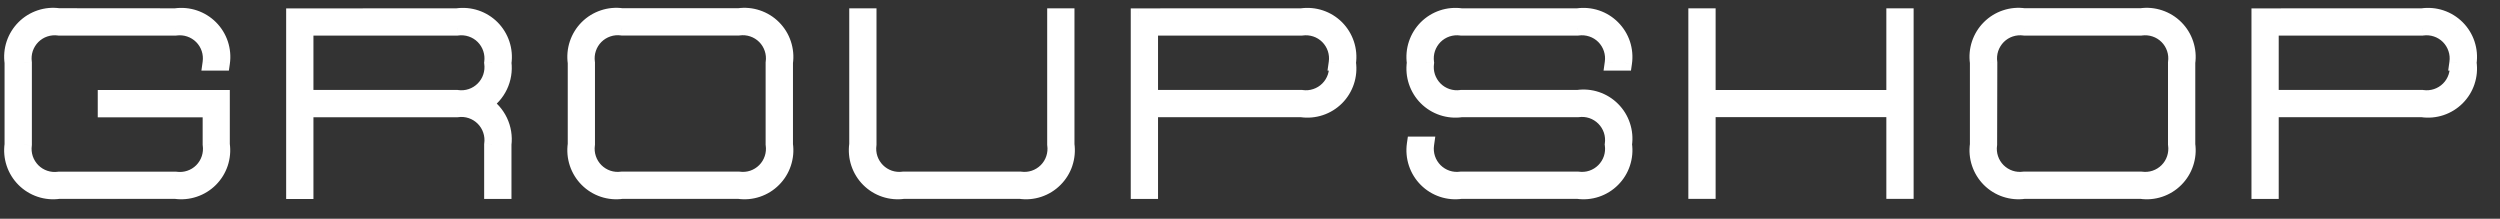 <svg width="80" height="7" viewBox="0 0 80 7" fill="none" xmlns="http://www.w3.org/2000/svg">
<rect x="0" y="0" width="80" height="7" fill="#333333" stroke="none"/>
<path fill-rule="evenodd" clip-rule="evenodd" d="M19.305 6.06C19.499 6.124 19.706 6.143 19.908 6.114H23.634C23.837 6.143 24.043 6.124 24.237 6.06C24.431 5.995 24.607 5.886 24.752 5.741C24.897 5.596 25.006 5.419 25.07 5.225C25.135 5.031 25.154 4.824 25.125 4.621V2.006C25.154 1.803 25.135 1.597 25.07 1.402C25.006 1.208 24.897 1.031 24.752 0.886C24.607 0.742 24.431 0.632 24.237 0.568C24.043 0.503 23.837 0.484 23.634 0.513H19.908C19.706 0.484 19.499 0.503 19.305 0.568C19.111 0.632 18.935 0.742 18.79 0.886C18.646 1.031 18.537 1.208 18.472 1.402C18.407 1.597 18.389 1.803 18.418 2.006V4.621C18.389 4.824 18.407 5.031 18.472 5.225C18.537 5.419 18.646 5.596 18.79 5.741C18.935 5.886 19.111 5.995 19.305 6.06ZM6.22 0.57C6.026 0.505 5.82 0.487 5.617 0.516L1.887 0.513C1.684 0.484 1.478 0.503 1.284 0.568C1.09 0.632 0.913 0.742 0.769 0.886C0.624 1.031 0.515 1.208 0.45 1.402C0.386 1.597 0.367 1.803 0.396 2.006V4.621C0.367 4.824 0.386 5.031 0.45 5.225C0.515 5.42 0.624 5.597 0.769 5.742C0.914 5.886 1.09 5.996 1.285 6.06C1.479 6.125 1.686 6.143 1.888 6.114H5.617C5.819 6.142 6.025 6.123 6.218 6.058C6.412 5.994 6.588 5.885 6.732 5.74C6.876 5.596 6.985 5.419 7.049 5.226C7.114 5.032 7.133 4.826 7.104 4.623V3.131H3.378V3.504H6.735V4.623C6.757 4.776 6.743 4.931 6.694 5.076C6.646 5.222 6.564 5.355 6.456 5.463C6.347 5.572 6.215 5.654 6.069 5.702C5.924 5.751 5.769 5.765 5.617 5.743H1.888C1.736 5.765 1.581 5.751 1.436 5.702C1.29 5.654 1.158 5.572 1.05 5.463C0.941 5.355 0.86 5.222 0.811 5.076C0.763 4.931 0.749 4.776 0.77 4.623V2.009C0.749 1.856 0.763 1.701 0.811 1.556C0.86 1.41 0.941 1.277 1.05 1.169C1.158 1.06 1.29 0.978 1.436 0.93C1.581 0.881 1.736 0.867 1.888 0.889H5.617C5.769 0.868 5.923 0.882 6.069 0.931C6.214 0.979 6.346 1.061 6.454 1.17C6.562 1.278 6.644 1.411 6.692 1.556C6.74 1.702 6.754 1.857 6.733 2.009H7.108C7.137 1.806 7.118 1.599 7.053 1.405C6.989 1.21 6.88 1.034 6.735 0.889C6.591 0.744 6.414 0.635 6.22 0.57ZM15.23 0.57C15.036 0.505 14.829 0.487 14.627 0.516L9.407 0.519V6.117H9.78V3.502H14.625C14.777 3.48 14.932 3.494 15.077 3.543C15.223 3.592 15.355 3.674 15.464 3.782C15.572 3.891 15.654 4.023 15.702 4.169C15.751 4.315 15.765 4.47 15.743 4.622V6.115H16.117V4.622C16.148 4.367 16.106 4.109 15.996 3.878C15.886 3.646 15.712 3.451 15.495 3.315C15.712 3.179 15.886 2.984 15.996 2.753C16.106 2.521 16.148 2.263 16.117 2.009C16.146 1.806 16.128 1.599 16.063 1.405C15.998 1.21 15.889 1.034 15.745 0.889C15.6 0.744 15.424 0.635 15.23 0.57ZM15.743 2.009C15.765 1.856 15.751 1.701 15.702 1.556C15.654 1.41 15.572 1.277 15.464 1.169C15.355 1.06 15.223 0.978 15.077 0.93C14.932 0.881 14.777 0.867 14.625 0.889H9.78V3.128H14.624C14.776 3.15 14.931 3.136 15.076 3.088C15.222 3.039 15.354 2.958 15.463 2.849C15.572 2.74 15.654 2.608 15.702 2.462C15.751 2.316 15.765 2.161 15.743 2.009ZM18.789 4.621C18.767 4.773 18.781 4.928 18.829 5.074C18.878 5.22 18.96 5.352 19.068 5.461C19.177 5.569 19.309 5.651 19.454 5.7C19.6 5.748 19.755 5.762 19.907 5.741H23.633C23.784 5.762 23.939 5.748 24.085 5.7C24.23 5.651 24.362 5.569 24.471 5.461C24.579 5.352 24.661 5.22 24.709 5.074C24.758 4.928 24.772 4.773 24.75 4.621V2.006C24.772 1.854 24.758 1.699 24.709 1.553C24.661 1.408 24.579 1.275 24.471 1.166C24.362 1.058 24.23 0.976 24.085 0.927C23.939 0.879 23.784 0.865 23.633 0.887H19.907C19.755 0.865 19.6 0.879 19.454 0.927C19.309 0.976 19.177 1.058 19.068 1.166C18.96 1.275 18.878 1.408 18.829 1.553C18.781 1.699 18.767 1.854 18.789 2.006V4.621ZM33.76 0.516V4.621C33.782 4.773 33.768 4.928 33.719 5.074C33.671 5.22 33.589 5.352 33.48 5.461C33.372 5.569 33.24 5.651 33.094 5.7C32.949 5.748 32.794 5.762 32.642 5.741H28.916C28.764 5.762 28.61 5.748 28.464 5.7C28.319 5.651 28.186 5.569 28.078 5.461C27.969 5.352 27.888 5.22 27.839 5.074C27.791 4.928 27.777 4.773 27.798 4.621V0.516H27.426V4.621C27.397 4.824 27.415 5.031 27.48 5.225C27.545 5.419 27.654 5.596 27.798 5.741C27.943 5.886 28.119 5.995 28.313 6.06C28.507 6.124 28.714 6.143 28.916 6.114H32.642C32.845 6.143 33.051 6.124 33.245 6.06C33.439 5.995 33.615 5.886 33.76 5.741C33.905 5.596 34.014 5.419 34.078 5.225C34.143 5.031 34.161 4.824 34.133 4.621V0.516H33.76ZM41.651 0.516C41.853 0.487 42.06 0.505 42.254 0.57C42.448 0.635 42.624 0.744 42.769 0.889C42.913 1.034 43.022 1.21 43.087 1.405C43.152 1.599 43.17 1.806 43.141 2.009C43.17 2.211 43.152 2.418 43.087 2.612C43.022 2.807 42.913 2.983 42.769 3.128C42.624 3.273 42.448 3.382 42.254 3.447C42.06 3.512 41.853 3.53 41.651 3.501H36.807V6.116H36.434V0.518L41.651 0.516ZM42.728 1.556C42.776 1.701 42.791 1.856 42.769 2.009H42.77C42.791 2.161 42.777 2.316 42.729 2.462C42.68 2.607 42.598 2.74 42.49 2.849C42.381 2.957 42.249 3.039 42.103 3.088C41.958 3.136 41.803 3.15 41.651 3.128H36.807V0.889H41.651C41.803 0.867 41.958 0.881 42.103 0.93C42.249 0.978 42.381 1.06 42.489 1.169C42.598 1.277 42.679 1.41 42.728 1.556ZM46.759 6.114C46.556 6.143 46.35 6.124 46.156 6.06C45.962 5.995 45.786 5.886 45.641 5.741C45.496 5.596 45.388 5.419 45.323 5.225C45.258 5.031 45.24 4.824 45.269 4.621H45.641C45.62 4.773 45.633 4.928 45.682 5.074C45.73 5.22 45.812 5.352 45.921 5.461C46.029 5.569 46.161 5.651 46.307 5.7C46.452 5.748 46.607 5.762 46.759 5.741H50.485C50.637 5.762 50.792 5.748 50.937 5.7C51.083 5.651 51.215 5.569 51.323 5.461C51.432 5.352 51.514 5.22 51.562 5.074C51.611 4.928 51.624 4.773 51.603 4.621C51.624 4.469 51.611 4.314 51.562 4.168C51.514 4.022 51.432 3.89 51.323 3.781C51.215 3.673 51.083 3.591 50.937 3.542C50.792 3.494 50.637 3.48 50.485 3.501H46.759C46.556 3.53 46.35 3.512 46.156 3.447C45.962 3.382 45.786 3.273 45.641 3.128C45.496 2.983 45.388 2.807 45.323 2.612C45.258 2.418 45.24 2.211 45.269 2.009C45.24 1.806 45.258 1.599 45.323 1.405C45.388 1.21 45.496 1.034 45.641 0.889C45.786 0.744 45.962 0.635 46.156 0.57C46.35 0.505 46.556 0.487 46.759 0.516H50.485C50.687 0.487 50.894 0.506 51.088 0.57C51.282 0.635 51.458 0.744 51.602 0.889C51.747 1.034 51.856 1.211 51.92 1.405C51.985 1.599 52.004 1.806 51.974 2.009H51.602C51.624 1.856 51.61 1.701 51.561 1.556C51.513 1.41 51.431 1.277 51.322 1.169C51.214 1.06 51.082 0.978 50.936 0.93C50.791 0.881 50.636 0.867 50.484 0.889H46.758C46.606 0.867 46.452 0.881 46.306 0.93C46.161 0.978 46.028 1.06 45.92 1.169C45.811 1.277 45.73 1.41 45.681 1.556C45.633 1.701 45.619 1.856 45.64 2.009C45.619 2.161 45.633 2.316 45.681 2.461C45.73 2.607 45.811 2.74 45.92 2.848C46.028 2.957 46.161 3.039 46.306 3.087C46.452 3.136 46.606 3.15 46.758 3.128H50.484C50.687 3.099 50.893 3.118 51.087 3.183C51.281 3.247 51.457 3.356 51.602 3.501C51.747 3.646 51.856 3.823 51.92 4.017C51.985 4.211 52.004 4.418 51.974 4.621C52.004 4.824 51.985 5.031 51.92 5.225C51.856 5.419 51.747 5.596 51.602 5.741C51.457 5.886 51.281 5.995 51.087 6.06C50.893 6.124 50.687 6.143 50.484 6.114H46.759ZM54.65 6.114V3.499H60.613V6.114H60.986V0.516H60.613V3.131H54.65V0.516H54.277V6.114H54.65ZM64.776 6.114C64.573 6.143 64.367 6.124 64.173 6.059C63.98 5.994 63.803 5.885 63.659 5.74C63.515 5.595 63.406 5.419 63.341 5.225C63.277 5.03 63.258 4.824 63.287 4.621V2.006C63.258 1.803 63.277 1.597 63.341 1.402C63.406 1.208 63.515 1.031 63.66 0.886C63.804 0.742 63.98 0.632 64.174 0.568C64.368 0.503 64.575 0.484 64.777 0.513H68.508C68.711 0.484 68.917 0.503 69.111 0.568C69.305 0.632 69.481 0.742 69.626 0.886C69.771 1.031 69.88 1.208 69.944 1.402C70.009 1.597 70.028 1.803 69.999 2.006V4.621C70.028 4.824 70.009 5.031 69.944 5.225C69.88 5.419 69.771 5.596 69.626 5.741C69.481 5.886 69.305 5.995 69.111 6.06C68.917 6.124 68.711 6.143 68.508 6.114H64.776ZM63.699 5.074C63.65 4.928 63.636 4.773 63.658 4.621L63.664 2.009C63.643 1.856 63.657 1.701 63.705 1.556C63.754 1.41 63.835 1.277 63.944 1.169C64.052 1.06 64.184 0.978 64.33 0.93C64.475 0.881 64.63 0.867 64.782 0.889H68.508C68.66 0.867 68.814 0.881 68.96 0.93C69.105 0.978 69.237 1.06 69.345 1.168C69.454 1.276 69.536 1.409 69.584 1.554C69.633 1.699 69.647 1.854 69.626 2.006V4.621C69.648 4.773 69.634 4.928 69.585 5.074C69.537 5.22 69.455 5.352 69.347 5.461C69.238 5.569 69.106 5.651 68.96 5.7C68.815 5.748 68.66 5.762 68.508 5.741H64.776C64.624 5.762 64.469 5.748 64.324 5.7C64.178 5.651 64.046 5.569 63.938 5.461C63.829 5.352 63.747 5.22 63.699 5.074ZM77.511 0.516C77.714 0.487 77.92 0.505 78.114 0.57C78.308 0.635 78.485 0.744 78.629 0.889C78.774 1.034 78.883 1.21 78.947 1.405C79.012 1.599 79.03 1.806 79.002 2.009C79.03 2.211 79.012 2.418 78.947 2.612C78.883 2.807 78.774 2.983 78.629 3.128C78.485 3.273 78.308 3.382 78.114 3.447C77.92 3.512 77.714 3.53 77.511 3.501H72.669V6.116H72.297V0.518L77.511 0.516ZM78.588 1.556C78.637 1.701 78.651 1.856 78.629 2.009H78.634C78.655 2.161 78.642 2.316 78.593 2.462C78.544 2.608 78.462 2.741 78.354 2.85C78.245 2.958 78.112 3.04 77.966 3.089C77.82 3.137 77.665 3.15 77.513 3.128H72.669V0.889H77.511C77.663 0.867 77.818 0.881 77.964 0.93C78.109 0.978 78.241 1.06 78.35 1.169C78.458 1.277 78.54 1.41 78.588 1.556Z" fill="white"/>
<path d="M19.908 6.114V5.864H19.89L19.873 5.866L19.908 6.114ZM19.305 6.06L19.384 5.822L19.384 5.822L19.305 6.06ZM23.634 6.114L23.669 5.866L23.652 5.864H23.634V6.114ZM24.237 6.06L24.158 5.822L24.158 5.822L24.237 6.06ZM24.752 5.741L24.929 5.917L24.929 5.917L24.752 5.741ZM25.07 5.225L24.833 5.146L24.833 5.146L25.07 5.225ZM25.125 4.621H24.875V4.639L24.877 4.656L25.125 4.621ZM25.125 2.006L24.877 1.971L24.875 1.988V2.006H25.125ZM25.07 1.402L24.833 1.481L24.833 1.481L25.07 1.402ZM24.752 0.886L24.929 0.71L24.929 0.71L24.752 0.886ZM24.237 0.568L24.158 0.805L24.158 0.805L24.237 0.568ZM23.634 0.513V0.763H23.652L23.669 0.761L23.634 0.513ZM19.908 0.513L19.873 0.761L19.89 0.763H19.908V0.513ZM19.305 0.568L19.226 0.331L19.226 0.331L19.305 0.568ZM18.79 0.886L18.613 0.71L18.613 0.71L18.79 0.886ZM18.472 1.402L18.709 1.481L18.709 1.481L18.472 1.402ZM18.418 2.006H18.668V1.988L18.665 1.971L18.418 2.006ZM18.418 4.621L18.665 4.656L18.668 4.639V4.621H18.418ZM18.472 5.225L18.709 5.146L18.709 5.146L18.472 5.225ZM18.79 5.741L18.613 5.917L18.613 5.917L18.79 5.741ZM5.617 0.516L5.617 0.766L5.635 0.766L5.653 0.763L5.617 0.516ZM6.22 0.57L6.299 0.333L6.299 0.333L6.22 0.57ZM1.887 0.513L1.851 0.761L1.869 0.763L1.886 0.763L1.887 0.513ZM1.284 0.568L1.363 0.805L1.284 0.568ZM0.769 0.886L0.946 1.063L0.946 1.063L0.769 0.886ZM0.45 1.402L0.213 1.323L0.213 1.323L0.45 1.402ZM0.396 2.006H0.646V1.988L0.644 1.971L0.396 2.006ZM0.396 4.621L0.644 4.656L0.646 4.639V4.621H0.396ZM0.45 5.225L0.688 5.146L0.45 5.225ZM0.769 5.742L0.592 5.918L0.592 5.918L0.769 5.742ZM1.285 6.06L1.364 5.823L1.364 5.823L1.285 6.06ZM1.888 6.114V5.864H1.87L1.852 5.867L1.888 6.114ZM5.617 6.114L5.652 5.866L5.635 5.864H5.617V6.114ZM6.218 6.058L6.139 5.821L6.139 5.821L6.218 6.058ZM6.732 5.74L6.909 5.917L6.909 5.917L6.732 5.74ZM7.049 5.226L7.287 5.305L7.287 5.305L7.049 5.226ZM7.104 4.623H6.854V4.641L6.857 4.658L7.104 4.623ZM7.104 3.131H7.354V2.881H7.104V3.131ZM3.378 3.131V2.881H3.128V3.131H3.378ZM3.378 3.504H3.128V3.754H3.378V3.504ZM6.735 3.504H6.985V3.254H6.735V3.504ZM6.735 4.623H6.485V4.641L6.488 4.659L6.735 4.623ZM6.456 5.463L6.279 5.287L6.279 5.287L6.456 5.463ZM6.069 5.702L6.149 5.939L6.149 5.939L6.069 5.702ZM5.617 5.743L5.653 5.496L5.635 5.493H5.617V5.743ZM1.888 5.743V5.493H1.87L1.853 5.496L1.888 5.743ZM1.436 5.702L1.357 5.939L1.357 5.939L1.436 5.702ZM1.05 5.463L1.227 5.287L1.227 5.287L1.05 5.463ZM0.77 4.623L1.018 4.659L1.02 4.641V4.623H0.77ZM0.77 2.009H1.02V1.991L1.018 1.973L0.77 2.009ZM0.811 1.556L0.574 1.477L0.574 1.477L0.811 1.556ZM1.05 1.169L0.873 0.992L0.873 0.992L1.05 1.169ZM1.436 0.93L1.357 0.693L1.357 0.693L1.436 0.93ZM1.888 0.889L1.853 1.136L1.87 1.139H1.888V0.889ZM5.617 0.889V1.139H5.635L5.652 1.136L5.617 0.889ZM6.069 0.931L6.148 0.694L6.148 0.694L6.069 0.931ZM6.454 1.17L6.277 1.346L6.454 1.17ZM6.692 1.556L6.455 1.635V1.635L6.692 1.556ZM6.733 2.009L6.485 1.973L6.445 2.259H6.733V2.009ZM7.108 2.009V2.259H7.324L7.355 2.044L7.108 2.009ZM7.053 1.405L6.816 1.484L6.816 1.484L7.053 1.405ZM6.735 0.889L6.558 1.065L6.558 1.065L6.735 0.889ZM14.627 0.516L14.627 0.766L14.645 0.766L14.662 0.763L14.627 0.516ZM15.23 0.57L15.309 0.333L15.309 0.333L15.23 0.57ZM9.407 0.519L9.407 0.269L9.157 0.269V0.519H9.407ZM9.407 6.117H9.157V6.367H9.407V6.117ZM9.78 6.117V6.367H10.03V6.117H9.78ZM9.78 3.502V3.252H9.53V3.502H9.78ZM14.625 3.502V3.752H14.643L14.661 3.75L14.625 3.502ZM15.077 3.543L14.998 3.78L15.077 3.543ZM15.464 3.782L15.641 3.606L15.641 3.606L15.464 3.782ZM15.702 4.169L15.94 4.09L15.94 4.09L15.702 4.169ZM15.743 4.622L15.496 4.586L15.493 4.604V4.622H15.743ZM15.743 6.115H15.493V6.365H15.743V6.115ZM16.117 6.115V6.365H16.367V6.115H16.117ZM16.117 4.622L15.869 4.591L15.867 4.607V4.622H16.117ZM15.996 3.878L15.77 3.985L15.77 3.985L15.996 3.878ZM15.495 3.315L15.362 3.103L15.023 3.315L15.362 3.527L15.495 3.315ZM15.996 2.753L16.222 2.86L16.222 2.86L15.996 2.753ZM16.117 2.009L15.87 1.973L15.865 2.006L15.869 2.039L16.117 2.009ZM16.063 1.405L15.826 1.484L15.826 1.484L16.063 1.405ZM15.745 0.889L15.922 0.712L15.922 0.712L15.745 0.889ZM15.702 1.556L15.94 1.477L15.94 1.477L15.702 1.556ZM15.743 2.009L15.496 1.973L15.491 2.009L15.496 2.044L15.743 2.009ZM15.464 1.169L15.287 1.345L15.287 1.345L15.464 1.169ZM15.077 0.93L15.157 0.693L15.157 0.693L15.077 0.93ZM14.625 0.889V1.139H14.643L14.661 1.136L14.625 0.889ZM9.78 0.889V0.639H9.53V0.889H9.78ZM9.78 3.128H9.53V3.378H9.78V3.128ZM14.624 3.128L14.659 2.881L14.642 2.878H14.624V3.128ZM15.076 3.088L14.997 2.851L14.997 2.851L15.076 3.088ZM15.463 2.849L15.64 3.026L15.64 3.026L15.463 2.849ZM15.702 2.462L15.465 2.383L15.465 2.383L15.702 2.462ZM18.829 5.074L19.067 4.995V4.995L18.829 5.074ZM18.789 4.621L19.036 4.656L19.039 4.639V4.621H18.789ZM19.068 5.461L19.245 5.284L19.245 5.284L19.068 5.461ZM19.454 5.7L19.375 5.937L19.375 5.937L19.454 5.7ZM19.907 5.741V5.491H19.889L19.871 5.493L19.907 5.741ZM23.633 5.741L23.668 5.493L23.65 5.491H23.633V5.741ZM24.085 5.7L24.006 5.463H24.006L24.085 5.7ZM24.471 5.461L24.294 5.284L24.294 5.284L24.471 5.461ZM24.709 5.074L24.947 5.153L24.947 5.153L24.709 5.074ZM24.75 4.621H24.5V4.639L24.503 4.656L24.75 4.621ZM24.75 2.006L24.503 1.971L24.5 1.988V2.006H24.75ZM24.709 1.553L24.947 1.474L24.947 1.474L24.709 1.553ZM24.471 1.166L24.648 0.99L24.648 0.99L24.471 1.166ZM24.085 0.927L24.006 1.165L24.006 1.165L24.085 0.927ZM23.633 0.887V1.137H23.65L23.668 1.134L23.633 0.887ZM19.907 0.887L19.871 1.134L19.889 1.137H19.907V0.887ZM19.454 0.927L19.375 0.69L19.375 0.69L19.454 0.927ZM19.068 1.166L18.891 0.99L18.891 0.99L19.068 1.166ZM18.829 1.553L18.592 1.474V1.474L18.829 1.553ZM18.789 2.006H19.039V1.988L19.036 1.971L18.789 2.006ZM33.76 4.621H33.51V4.639L33.512 4.656L33.76 4.621ZM33.76 0.516V0.266H33.51V0.516H33.76ZM33.719 5.074L33.956 5.153V5.153L33.719 5.074ZM33.48 5.461L33.304 5.284L33.304 5.284L33.48 5.461ZM33.094 5.7L33.015 5.463L33.015 5.463L33.094 5.7ZM32.642 5.741L32.678 5.493L32.66 5.491H32.642V5.741ZM28.916 5.741V5.491H28.898L28.881 5.493L28.916 5.741ZM28.464 5.7L28.385 5.937L28.385 5.937L28.464 5.7ZM28.078 5.461L28.255 5.284L28.255 5.284L28.078 5.461ZM27.798 4.621L28.046 4.656L28.048 4.639V4.621H27.798ZM27.798 0.516H28.048V0.266H27.798V0.516ZM27.426 0.516V0.266H27.176V0.516H27.426ZM27.426 4.621L27.673 4.656L27.676 4.639V4.621H27.426ZM27.48 5.225L27.717 5.146L27.717 5.146L27.48 5.225ZM27.798 5.741L27.621 5.917L27.621 5.917L27.798 5.741ZM28.313 6.06L28.392 5.822L28.392 5.822L28.313 6.06ZM28.916 6.114V5.864H28.898L28.881 5.866L28.916 6.114ZM32.642 6.114L32.678 5.866L32.66 5.864H32.642V6.114ZM33.245 6.06L33.166 5.822L33.166 5.822L33.245 6.06ZM33.76 5.741L33.937 5.917L33.937 5.917L33.76 5.741ZM34.078 5.225L33.841 5.146L33.841 5.146L34.078 5.225ZM34.133 4.621H33.883V4.639L33.885 4.656L34.133 4.621ZM34.133 0.516H34.383V0.266H34.133V0.516ZM42.254 0.57L42.175 0.807V0.807L42.254 0.57ZM41.651 0.516L41.651 0.766L41.669 0.766L41.687 0.763L41.651 0.516ZM42.769 0.889L42.946 0.712L42.946 0.712L42.769 0.889ZM43.087 1.405L42.85 1.484L42.85 1.484L43.087 1.405ZM43.141 2.009L42.894 1.973L42.889 2.009L42.894 2.044L43.141 2.009ZM43.087 2.612L42.85 2.533L42.85 2.534L43.087 2.612ZM42.769 3.128L42.946 3.305L42.946 3.305L42.769 3.128ZM42.254 3.447L42.175 3.21L42.175 3.21L42.254 3.447ZM41.651 3.501L41.687 3.254L41.669 3.251H41.651V3.501ZM36.807 3.501V3.251H36.557V3.501H36.807ZM36.807 6.116V6.366H37.057V6.116H36.807ZM36.434 6.116H36.184V6.366H36.434V6.116ZM36.434 0.518L36.434 0.268L36.184 0.268V0.518H36.434ZM42.769 2.009L42.521 1.973L42.48 2.259H42.769V2.009ZM42.728 1.556L42.965 1.477L42.965 1.477L42.728 1.556ZM42.77 2.009L43.017 1.973L42.986 1.759H42.77V2.009ZM42.729 2.462L42.966 2.541L42.966 2.541L42.729 2.462ZM42.49 2.849L42.667 3.025L42.667 3.025L42.49 2.849ZM42.103 3.088L42.024 2.85L42.024 2.85L42.103 3.088ZM41.651 3.128L41.687 2.881L41.669 2.878H41.651V3.128ZM36.807 3.128H36.557V3.378H36.807V3.128ZM36.807 0.889V0.639H36.557V0.889H36.807ZM41.651 0.889V1.139H41.669L41.686 1.136L41.651 0.889ZM42.103 0.93L42.024 1.167L42.024 1.167L42.103 0.93ZM42.489 1.169L42.312 1.345L42.312 1.345L42.489 1.169ZM46.156 6.06L46.235 5.822L46.235 5.822L46.156 6.06ZM46.759 6.114V5.864H46.741L46.724 5.866L46.759 6.114ZM45.641 5.741L45.464 5.917L45.464 5.917L45.641 5.741ZM45.323 5.225L45.56 5.146L45.56 5.146L45.323 5.225ZM45.269 4.621V4.371H45.052L45.021 4.586L45.269 4.621ZM45.641 4.621L45.889 4.656L45.929 4.371H45.641V4.621ZM45.682 5.074L45.919 4.995V4.995L45.682 5.074ZM45.921 5.461L46.097 5.284L46.097 5.284L45.921 5.461ZM46.307 5.7L46.386 5.463L46.386 5.463L46.307 5.7ZM46.759 5.741V5.491H46.741L46.724 5.493L46.759 5.741ZM50.485 5.741L50.52 5.493L50.503 5.491H50.485V5.741ZM50.937 5.7L51.016 5.937L51.016 5.937L50.937 5.7ZM51.323 5.461L51.146 5.284L51.146 5.284L51.323 5.461ZM51.603 4.621L51.355 4.586L51.35 4.621L51.355 4.656L51.603 4.621ZM51.562 4.168L51.799 4.089L51.799 4.089L51.562 4.168ZM51.323 3.781L51.5 3.605L51.5 3.605L51.323 3.781ZM50.937 3.542L51.016 3.305L51.016 3.305L50.937 3.542ZM50.485 3.501V3.751H50.503L50.52 3.749L50.485 3.501ZM46.759 3.501V3.251H46.741L46.724 3.254L46.759 3.501ZM46.156 3.447L46.235 3.21L46.235 3.21L46.156 3.447ZM45.641 3.128L45.464 3.305L45.464 3.305L45.641 3.128ZM45.323 2.612L45.56 2.534L45.56 2.533L45.323 2.612ZM45.269 2.009L45.516 2.044L45.521 2.009L45.516 1.973L45.269 2.009ZM45.323 1.405L45.56 1.484L45.56 1.484L45.323 1.405ZM45.641 0.889L45.464 0.712L45.464 0.712L45.641 0.889ZM46.156 0.57L46.235 0.807V0.807L46.156 0.57ZM46.759 0.516L46.724 0.763L46.741 0.766H46.759V0.516ZM50.485 0.516V0.766H50.503L50.52 0.763L50.485 0.516ZM51.088 0.57L51.167 0.333L51.167 0.333L51.088 0.57ZM51.602 0.889L51.779 0.713L51.779 0.713L51.602 0.889ZM51.92 1.405L52.158 1.326L52.158 1.326L51.92 1.405ZM51.974 2.009V2.259H52.191L52.222 2.044L51.974 2.009ZM51.602 2.009L51.354 1.973L51.314 2.259H51.602V2.009ZM51.561 1.556L51.324 1.635V1.635L51.561 1.556ZM51.322 1.169L51.499 0.992L51.499 0.992L51.322 1.169ZM50.936 0.93L50.857 1.167L50.857 1.167L50.936 0.93ZM50.484 0.889V1.139H50.502L50.52 1.136L50.484 0.889ZM46.758 0.889L46.723 1.136L46.74 1.139H46.758V0.889ZM46.306 0.93L46.227 0.693L46.227 0.693L46.306 0.93ZM45.92 1.169L46.097 1.345L46.097 1.345L45.92 1.169ZM45.681 1.556L45.444 1.477L45.444 1.477L45.681 1.556ZM45.64 2.009L45.888 2.044L45.893 2.009L45.888 1.973L45.64 2.009ZM45.681 2.461L45.444 2.54V2.54L45.681 2.461ZM45.92 2.848L46.097 2.672L46.097 2.672L45.92 2.848ZM46.306 3.087L46.227 3.324L46.227 3.324L46.306 3.087ZM46.758 3.128V2.878H46.74L46.723 2.881L46.758 3.128ZM50.484 3.128V3.378H50.502L50.52 3.376L50.484 3.128ZM51.087 3.183L51.166 2.945L51.166 2.945L51.087 3.183ZM51.602 3.501L51.779 3.325L51.779 3.325L51.602 3.501ZM51.92 4.017L51.683 4.096L51.683 4.096L51.92 4.017ZM51.974 4.621L51.727 4.586L51.722 4.621L51.727 4.656L51.974 4.621ZM51.92 5.225L51.683 5.146L51.683 5.146L51.92 5.225ZM51.602 5.741L51.779 5.917L51.779 5.917L51.602 5.741ZM51.087 6.06L51.008 5.822L51.008 5.822L51.087 6.06ZM50.484 6.114L50.52 5.866L50.502 5.864H50.484V6.114ZM54.65 3.499V3.249H54.4V3.499H54.65ZM54.65 6.114V6.364H54.9V6.114H54.65ZM60.613 3.499H60.863V3.249H60.613V3.499ZM60.613 6.114H60.363V6.364H60.613V6.114ZM60.986 6.114V6.364H61.236V6.114H60.986ZM60.986 0.516H61.236V0.266H60.986V0.516ZM60.613 0.516V0.266H60.363V0.516H60.613ZM60.613 3.131V3.381H60.863V3.131H60.613ZM54.65 3.131H54.4V3.381H54.65V3.131ZM54.65 0.516H54.9V0.266H54.65V0.516ZM54.277 0.516V0.266H54.027V0.516H54.277ZM54.277 6.114H54.027V6.364H54.277V6.114ZM64.173 6.059L64.094 6.296L64.094 6.296L64.173 6.059ZM64.776 6.114V5.864H64.758L64.741 5.866L64.776 6.114ZM63.659 5.74L63.836 5.564L63.836 5.564L63.659 5.74ZM63.341 5.225L63.104 5.303V5.303L63.341 5.225ZM63.287 4.621L63.535 4.656L63.537 4.639V4.621H63.287ZM63.287 2.006H63.537V1.988L63.535 1.971L63.287 2.006ZM63.341 1.402L63.578 1.481L63.578 1.481L63.341 1.402ZM63.66 0.886L63.483 0.71L63.483 0.71L63.66 0.886ZM64.174 0.568L64.254 0.805V0.805L64.174 0.568ZM64.777 0.513L64.742 0.761L64.76 0.763H64.777V0.513ZM68.508 0.513V0.763H68.526L68.543 0.761L68.508 0.513ZM69.111 0.568L69.032 0.805L69.111 0.568ZM69.626 0.886L69.803 0.71L69.803 0.71L69.626 0.886ZM69.944 1.402L69.707 1.481L69.707 1.481L69.944 1.402ZM69.999 2.006L69.751 1.971L69.749 1.988V2.006H69.999ZM69.999 4.621H69.749V4.639L69.751 4.656L69.999 4.621ZM69.944 5.225L69.707 5.146L69.707 5.146L69.944 5.225ZM69.626 5.741L69.803 5.917L69.803 5.917L69.626 5.741ZM69.111 6.06L69.032 5.822L69.032 5.822L69.111 6.06ZM68.508 6.114L68.543 5.866L68.526 5.864H68.508V6.114ZM63.658 4.621L63.906 4.656L63.908 4.639L63.908 4.622L63.658 4.621ZM63.699 5.074L63.936 4.995V4.995L63.699 5.074ZM63.664 2.009L63.914 2.009L63.914 1.991L63.912 1.973L63.664 2.009ZM63.705 1.556L63.942 1.635V1.635L63.705 1.556ZM63.944 1.169L63.767 0.992L63.767 0.992L63.944 1.169ZM64.33 0.93L64.409 1.167V1.167L64.33 0.93ZM64.782 0.889L64.747 1.136L64.764 1.139H64.782V0.889ZM68.508 0.889V1.139H68.526L68.543 1.136L68.508 0.889ZM68.96 0.93L69.039 0.693L69.039 0.693L68.96 0.93ZM69.345 1.168L69.522 0.991L69.522 0.991L69.345 1.168ZM69.584 1.554L69.347 1.633L69.347 1.633L69.584 1.554ZM69.626 2.006L69.378 1.972L69.376 1.989V2.006H69.626ZM69.626 4.621H69.376V4.639L69.379 4.656L69.626 4.621ZM69.347 5.461L69.17 5.284V5.284L69.347 5.461ZM68.508 5.741L68.543 5.493L68.526 5.491H68.508V5.741ZM64.776 5.741V5.491H64.758L64.74 5.493L64.776 5.741ZM63.938 5.461L64.114 5.284L64.114 5.284L63.938 5.461ZM78.114 0.57L78.035 0.807L78.035 0.807L78.114 0.57ZM77.511 0.516L77.512 0.766L77.529 0.766L77.547 0.763L77.511 0.516ZM78.629 0.889L78.453 1.065L78.453 1.066L78.629 0.889ZM78.947 1.405L78.71 1.483L78.71 1.484L78.947 1.405ZM79.002 2.009L78.754 1.974L78.749 2.009L78.754 2.043L79.002 2.009ZM78.947 2.612L78.71 2.533L78.71 2.534L78.947 2.612ZM78.629 3.128L78.453 2.952L78.453 2.952L78.629 3.128ZM78.114 3.447L78.035 3.21L78.035 3.21L78.114 3.447ZM77.511 3.501L77.547 3.254L77.529 3.251H77.511V3.501ZM72.669 3.501V3.251H72.419V3.501H72.669ZM72.669 6.116V6.366H72.919V6.116H72.669ZM72.297 6.116H72.047V6.366H72.297V6.116ZM72.297 0.518L72.297 0.268L72.047 0.268V0.518H72.297ZM78.629 2.009L78.382 1.974L78.342 2.259H78.629V2.009ZM78.588 1.556L78.351 1.635L78.351 1.635L78.588 1.556ZM78.634 2.009L78.882 1.974L78.852 1.759H78.634V2.009ZM78.593 2.462L78.356 2.383L78.356 2.383L78.593 2.462ZM78.354 2.85L78.177 2.673L78.177 2.673L78.354 2.85ZM77.966 3.089L78.045 3.326L78.045 3.326L77.966 3.089ZM77.513 3.128L77.549 2.881L77.531 2.878H77.513V3.128ZM72.669 3.128H72.419V3.378H72.669V3.128ZM72.669 0.889V0.639H72.419V0.889H72.669ZM77.511 0.889V1.139H77.529L77.547 1.136L77.511 0.889ZM77.964 0.93L78.043 0.693L78.043 0.693L77.964 0.93ZM78.35 1.169L78.173 1.345L78.173 1.345L78.35 1.169ZM19.873 5.866C19.709 5.89 19.541 5.875 19.384 5.822L19.226 6.297C19.457 6.374 19.703 6.396 19.944 6.361L19.873 5.866ZM23.634 5.864H19.908V6.364H23.634V5.864ZM24.158 5.822C24.001 5.875 23.834 5.89 23.669 5.866L23.599 6.361C23.84 6.396 24.085 6.374 24.316 6.297L24.158 5.822ZM24.575 5.564C24.458 5.682 24.315 5.77 24.158 5.822L24.316 6.297C24.547 6.22 24.757 6.09 24.929 5.917L24.575 5.564ZM24.833 5.146C24.781 5.304 24.692 5.447 24.575 5.564L24.929 5.917C25.101 5.745 25.231 5.535 25.307 5.304L24.833 5.146ZM24.877 4.656C24.901 4.821 24.886 4.988 24.833 5.146L25.307 5.304C25.384 5.073 25.407 4.827 25.372 4.586L24.877 4.656ZM24.875 2.006V4.621H25.375V2.006H24.875ZM24.833 1.481C24.886 1.639 24.901 1.806 24.877 1.971L25.372 2.042C25.407 1.8 25.384 1.554 25.307 1.323L24.833 1.481ZM24.575 1.063C24.692 1.18 24.781 1.324 24.833 1.481L25.307 1.323C25.231 1.092 25.101 0.882 24.929 0.71L24.575 1.063ZM24.158 0.805C24.315 0.857 24.458 0.946 24.575 1.063L24.929 0.71C24.757 0.537 24.547 0.408 24.316 0.331L24.158 0.805ZM23.669 0.761C23.834 0.737 24.001 0.752 24.158 0.805L24.316 0.331C24.085 0.253 23.84 0.231 23.599 0.266L23.669 0.761ZM19.908 0.763H23.634V0.263H19.908V0.763ZM19.384 0.805C19.541 0.752 19.709 0.737 19.873 0.761L19.944 0.266C19.703 0.231 19.457 0.253 19.226 0.331L19.384 0.805ZM18.967 1.063C19.084 0.946 19.227 0.857 19.384 0.805L19.226 0.331C18.995 0.408 18.785 0.537 18.613 0.71L18.967 1.063ZM18.709 1.481C18.762 1.324 18.85 1.18 18.967 1.063L18.613 0.71C18.441 0.882 18.312 1.092 18.235 1.323L18.709 1.481ZM18.665 1.971C18.642 1.806 18.657 1.639 18.709 1.481L18.235 1.323C18.158 1.554 18.136 1.8 18.17 2.042L18.665 1.971ZM18.668 4.621V2.006H18.168V4.621H18.668ZM18.709 5.146C18.657 4.988 18.642 4.821 18.665 4.656L18.17 4.586C18.136 4.827 18.158 5.073 18.235 5.304L18.709 5.146ZM18.967 5.564C18.85 5.447 18.762 5.304 18.709 5.146L18.235 5.304C18.312 5.535 18.441 5.745 18.613 5.917L18.967 5.564ZM19.384 5.822C19.227 5.77 19.084 5.682 18.967 5.564L18.613 5.917C18.785 6.09 18.995 6.22 19.226 6.297L19.384 5.822ZM5.653 0.763C5.817 0.74 5.984 0.755 6.141 0.807L6.299 0.333C6.068 0.256 5.823 0.234 5.582 0.268L5.653 0.763ZM1.886 0.763L5.617 0.766L5.617 0.266L1.887 0.263L1.886 0.763ZM1.363 0.805C1.52 0.752 1.687 0.737 1.851 0.761L1.922 0.266C1.681 0.231 1.435 0.253 1.204 0.331L1.363 0.805ZM0.946 1.063C1.063 0.946 1.206 0.857 1.363 0.805L1.204 0.331C0.974 0.408 0.764 0.537 0.592 0.71L0.946 1.063ZM0.688 1.481C0.74 1.324 0.828 1.18 0.946 1.063L0.592 0.71C0.42 0.882 0.29 1.092 0.213 1.323L0.688 1.481ZM0.644 1.971C0.62 1.806 0.635 1.639 0.688 1.481L0.213 1.323C0.136 1.554 0.114 1.8 0.149 2.042L0.644 1.971ZM0.646 4.621V2.006H0.146V4.621H0.646ZM0.688 5.146C0.635 4.989 0.62 4.821 0.644 4.656L0.149 4.586C0.114 4.827 0.136 5.073 0.213 5.304L0.688 5.146ZM0.946 5.565C0.829 5.447 0.74 5.304 0.688 5.146L0.213 5.304C0.29 5.536 0.42 5.746 0.592 5.918L0.946 5.565ZM1.364 5.823C1.206 5.771 1.063 5.682 0.946 5.565L0.592 5.918C0.765 6.091 0.975 6.22 1.206 6.297L1.364 5.823ZM1.852 5.867C1.688 5.89 1.521 5.875 1.364 5.823L1.206 6.297C1.437 6.374 1.683 6.396 1.924 6.361L1.852 5.867ZM5.617 5.864H1.888V6.364H5.617V5.864ZM6.139 5.821C5.982 5.874 5.816 5.889 5.652 5.866L5.582 6.362C5.823 6.395 6.068 6.373 6.298 6.295L6.139 5.821ZM6.555 5.563C6.438 5.681 6.296 5.769 6.139 5.821L6.298 6.295C6.528 6.218 6.737 6.089 6.909 5.917L6.555 5.563ZM6.812 5.147C6.76 5.304 6.672 5.446 6.555 5.563L6.909 5.917C7.08 5.745 7.21 5.535 7.287 5.305L6.812 5.147ZM6.857 4.658C6.88 4.822 6.865 4.989 6.812 5.147L7.287 5.305C7.363 5.074 7.386 4.829 7.352 4.589L6.857 4.658ZM6.854 3.131V4.623H7.354V3.131H6.854ZM3.378 3.381H7.104V2.881H3.378V3.381ZM3.628 3.504V3.131H3.128V3.504H3.628ZM6.735 3.254H3.378V3.754H6.735V3.254ZM6.985 4.623V3.504H6.485V4.623H6.985ZM6.931 5.155C6.992 4.973 7.01 4.779 6.983 4.588L6.488 4.659C6.504 4.772 6.493 4.888 6.457 4.997L6.931 5.155ZM6.632 5.64C6.768 5.504 6.871 5.338 6.931 5.155L6.457 4.997C6.421 5.106 6.36 5.205 6.279 5.287L6.632 5.64ZM6.149 5.939C6.331 5.878 6.497 5.776 6.632 5.64L6.279 5.287C6.198 5.368 6.099 5.429 5.99 5.465L6.149 5.939ZM5.582 5.991C5.772 6.018 5.966 6 6.149 5.939L5.99 5.465C5.882 5.501 5.766 5.512 5.653 5.496L5.582 5.991ZM1.888 5.993H5.617V5.493H1.888V5.993ZM1.357 5.939C1.539 6 1.733 6.018 1.923 5.991L1.853 5.496C1.739 5.512 1.624 5.501 1.515 5.465L1.357 5.939ZM0.873 5.64C1.009 5.776 1.174 5.878 1.357 5.939L1.515 5.465C1.407 5.429 1.308 5.368 1.227 5.287L0.873 5.64ZM0.574 5.155C0.635 5.338 0.737 5.504 0.873 5.64L1.227 5.287C1.146 5.205 1.085 5.106 1.048 4.997L0.574 5.155ZM0.523 4.588C0.496 4.779 0.513 4.973 0.574 5.155L1.048 4.997C1.012 4.888 1.002 4.772 1.018 4.659L0.523 4.588ZM0.52 2.009V4.623H1.02V2.009H0.52ZM0.574 1.477C0.513 1.659 0.496 1.853 0.523 2.044L1.018 1.973C1.002 1.86 1.012 1.744 1.048 1.635L0.574 1.477ZM0.873 0.992C0.737 1.128 0.635 1.294 0.574 1.477L1.048 1.635C1.085 1.526 1.146 1.427 1.227 1.345L0.873 0.992ZM1.357 0.693C1.174 0.754 1.009 0.856 0.873 0.992L1.227 1.345C1.308 1.264 1.406 1.203 1.515 1.167L1.357 0.693ZM1.923 0.641C1.733 0.614 1.539 0.632 1.357 0.693L1.515 1.167C1.624 1.131 1.739 1.12 1.853 1.136L1.923 0.641ZM5.617 0.639H1.888V1.139H5.617V0.639ZM6.148 0.694C5.966 0.633 5.773 0.615 5.582 0.641L5.652 1.136C5.765 1.121 5.881 1.131 5.989 1.168L6.148 0.694ZM6.631 0.993C6.495 0.857 6.33 0.755 6.148 0.694L5.989 1.168C6.097 1.204 6.196 1.265 6.277 1.346L6.631 0.993ZM6.929 1.477C6.869 1.295 6.767 1.129 6.631 0.993L6.277 1.346C6.358 1.427 6.419 1.526 6.455 1.635L6.929 1.477ZM6.98 2.044C7.007 1.854 6.99 1.66 6.929 1.477L6.455 1.635C6.491 1.744 6.501 1.86 6.485 1.973L6.98 2.044ZM7.108 1.759H6.733V2.259H7.108V1.759ZM6.816 1.484C6.869 1.641 6.884 1.809 6.86 1.973L7.355 2.044C7.39 1.803 7.367 1.557 7.291 1.326L6.816 1.484ZM6.558 1.065C6.675 1.183 6.764 1.326 6.816 1.484L7.291 1.326C7.214 1.095 7.084 0.884 6.912 0.712L6.558 1.065ZM6.141 0.807C6.298 0.86 6.441 0.948 6.558 1.065L6.912 0.712C6.74 0.54 6.53 0.41 6.299 0.333L6.141 0.807ZM14.662 0.763C14.826 0.74 14.993 0.755 15.151 0.807L15.309 0.333C15.078 0.256 14.832 0.234 14.591 0.268L14.662 0.763ZM9.407 0.769L14.627 0.766L14.627 0.266L9.407 0.269L9.407 0.769ZM9.657 6.117V0.519H9.157V6.117H9.657ZM9.78 5.867H9.407V6.367H9.78V5.867ZM9.53 3.502V6.117H10.03V3.502H9.53ZM14.625 3.252H9.78V3.752H14.625V3.252ZM15.157 3.306C14.974 3.245 14.78 3.227 14.59 3.255L14.661 3.75C14.774 3.733 14.89 3.744 14.998 3.78L15.157 3.306ZM15.641 3.606C15.505 3.469 15.339 3.367 15.157 3.306L14.998 3.78C15.107 3.816 15.206 3.878 15.287 3.959L15.641 3.606ZM15.94 4.09C15.879 3.907 15.776 3.742 15.641 3.606L15.287 3.959C15.368 4.04 15.429 4.139 15.465 4.248L15.94 4.09ZM15.991 4.657C16.018 4.467 16 4.272 15.94 4.09L15.465 4.248C15.501 4.357 15.512 4.473 15.496 4.586L15.991 4.657ZM15.993 6.115V4.622H15.493V6.115H15.993ZM16.117 5.865H15.743V6.365H16.117V5.865ZM15.867 4.622V6.115H16.367V4.622H15.867ZM15.77 3.985C15.86 4.174 15.895 4.384 15.869 4.591L16.365 4.652C16.402 4.35 16.352 4.044 16.222 3.77L15.77 3.985ZM15.362 3.527C15.539 3.638 15.681 3.797 15.77 3.985L16.222 3.77C16.091 3.496 15.885 3.264 15.627 3.103L15.362 3.527ZM15.77 2.645C15.681 2.834 15.539 2.993 15.362 3.103L15.627 3.527C15.885 3.366 16.091 3.135 16.222 2.86L15.77 2.645ZM15.869 2.039C15.895 2.246 15.86 2.457 15.77 2.645L16.222 2.86C16.352 2.586 16.402 2.28 16.365 1.978L15.869 2.039ZM15.826 1.484C15.878 1.641 15.893 1.809 15.87 1.973L16.365 2.044C16.399 1.803 16.377 1.557 16.3 1.326L15.826 1.484ZM15.568 1.065C15.685 1.183 15.773 1.326 15.826 1.484L16.3 1.326C16.223 1.095 16.094 0.885 15.922 0.712L15.568 1.065ZM15.151 0.807C15.308 0.86 15.451 0.948 15.568 1.065L15.922 0.712C15.75 0.54 15.54 0.41 15.309 0.333L15.151 0.807ZM15.465 1.635C15.501 1.744 15.512 1.86 15.496 1.973L15.991 2.044C16.018 1.853 16 1.659 15.94 1.477L15.465 1.635ZM15.287 1.345C15.368 1.427 15.429 1.526 15.465 1.635L15.94 1.477C15.879 1.294 15.776 1.128 15.641 0.992L15.287 1.345ZM14.998 1.167C15.107 1.203 15.206 1.264 15.287 1.345L15.641 0.992C15.505 0.856 15.339 0.754 15.157 0.693L14.998 1.167ZM14.661 1.136C14.774 1.12 14.89 1.131 14.998 1.167L15.157 0.693C14.974 0.632 14.78 0.614 14.59 0.641L14.661 1.136ZM9.78 1.139H14.625V0.639H9.78V1.139ZM10.03 3.128V0.889H9.53V3.128H10.03ZM14.624 2.878H9.78V3.378H14.624V2.878ZM14.997 2.851C14.889 2.887 14.773 2.897 14.659 2.881L14.588 3.376C14.778 3.403 14.973 3.386 15.155 3.325L14.997 2.851ZM15.286 2.672C15.205 2.753 15.106 2.815 14.997 2.851L15.155 3.325C15.338 3.264 15.504 3.162 15.64 3.026L15.286 2.672ZM15.465 2.383C15.429 2.492 15.367 2.591 15.286 2.672L15.64 3.026C15.776 2.89 15.879 2.724 15.939 2.541L15.465 2.383ZM15.496 2.044C15.512 2.158 15.501 2.274 15.465 2.383L15.939 2.541C16 2.358 16.018 2.164 15.991 1.973L15.496 2.044ZM19.067 4.995C19.03 4.886 19.02 4.77 19.036 4.656L18.541 4.586C18.514 4.776 18.532 4.97 18.592 5.153L19.067 4.995ZM19.245 5.284C19.164 5.203 19.103 5.104 19.067 4.995L18.592 5.153C18.653 5.335 18.755 5.501 18.891 5.637L19.245 5.284ZM19.534 5.463C19.425 5.426 19.326 5.365 19.245 5.284L18.891 5.637C19.027 5.774 19.193 5.876 19.375 5.937L19.534 5.463ZM19.871 5.493C19.758 5.509 19.642 5.499 19.534 5.463L19.375 5.937C19.558 5.998 19.752 6.015 19.942 5.988L19.871 5.493ZM23.633 5.491H19.907V5.991H23.633V5.491ZM24.006 5.463C23.897 5.499 23.781 5.509 23.668 5.493L23.597 5.988C23.788 6.015 23.982 5.998 24.164 5.937L24.006 5.463ZM24.294 5.284C24.213 5.365 24.114 5.426 24.006 5.463L24.164 5.937C24.346 5.876 24.512 5.774 24.648 5.637L24.294 5.284ZM24.472 4.995C24.436 5.104 24.375 5.203 24.294 5.284L24.648 5.637C24.784 5.501 24.886 5.335 24.947 5.153L24.472 4.995ZM24.503 4.656C24.519 4.77 24.509 4.886 24.472 4.995L24.947 5.153C25.008 4.97 25.025 4.776 24.998 4.586L24.503 4.656ZM24.5 2.006V4.621H25V2.006H24.5ZM24.472 1.632C24.509 1.741 24.519 1.857 24.503 1.971L24.998 2.042C25.025 1.851 25.008 1.657 24.947 1.474L24.472 1.632ZM24.294 1.343C24.375 1.424 24.436 1.523 24.472 1.632L24.947 1.474C24.886 1.292 24.784 1.126 24.648 0.99L24.294 1.343ZM24.006 1.165C24.114 1.201 24.213 1.262 24.294 1.343L24.648 0.99C24.512 0.854 24.346 0.751 24.164 0.69L24.006 1.165ZM23.668 1.134C23.781 1.118 23.897 1.128 24.006 1.165L24.164 0.69C23.982 0.629 23.788 0.612 23.597 0.639L23.668 1.134ZM19.907 1.137H23.633V0.637H19.907V1.137ZM19.534 1.165C19.642 1.128 19.758 1.118 19.871 1.134L19.942 0.639C19.752 0.612 19.558 0.629 19.375 0.69L19.534 1.165ZM19.245 1.343C19.326 1.262 19.425 1.201 19.534 1.165L19.375 0.69C19.193 0.751 19.027 0.854 18.891 0.99L19.245 1.343ZM19.067 1.632C19.103 1.523 19.164 1.424 19.245 1.343L18.891 0.99C18.755 1.126 18.653 1.292 18.592 1.474L19.067 1.632ZM19.036 1.971C19.02 1.857 19.03 1.741 19.067 1.632L18.592 1.474C18.532 1.657 18.514 1.851 18.541 2.041L19.036 1.971ZM19.039 4.621V2.006H18.539V4.621H19.039ZM34.01 4.621V0.516H33.51V4.621H34.01ZM33.956 5.153C34.017 4.97 34.035 4.776 34.007 4.586L33.512 4.656C33.529 4.77 33.518 4.886 33.482 4.995L33.956 5.153ZM33.657 5.637C33.793 5.501 33.896 5.335 33.956 5.153L33.482 4.995C33.446 5.104 33.385 5.203 33.304 5.284L33.657 5.637ZM33.173 5.937C33.356 5.876 33.522 5.774 33.657 5.637L33.304 5.284C33.222 5.365 33.124 5.426 33.015 5.463L33.173 5.937ZM32.607 5.988C32.797 6.015 32.991 5.998 33.173 5.937L33.015 5.463C32.907 5.499 32.791 5.509 32.678 5.493L32.607 5.988ZM28.916 5.991H32.642V5.491H28.916V5.991ZM28.385 5.937C28.567 5.998 28.761 6.015 28.951 5.988L28.881 5.493C28.767 5.509 28.652 5.499 28.543 5.463L28.385 5.937ZM27.901 5.637C28.037 5.774 28.203 5.876 28.385 5.937L28.543 5.463C28.435 5.426 28.336 5.365 28.255 5.284L27.901 5.637ZM27.602 5.153C27.663 5.335 27.765 5.501 27.901 5.637L28.255 5.284C28.174 5.203 28.113 5.104 28.076 4.995L27.602 5.153ZM27.551 4.586C27.524 4.776 27.541 4.97 27.602 5.153L28.076 4.995C28.04 4.886 28.03 4.77 28.046 4.656L27.551 4.586ZM27.548 0.516V4.621H28.048V0.516H27.548ZM27.426 0.766H27.798V0.266H27.426V0.766ZM27.676 4.621V0.516H27.176V4.621H27.676ZM27.717 5.146C27.665 4.988 27.65 4.821 27.673 4.656L27.178 4.586C27.144 4.827 27.166 5.073 27.243 5.304L27.717 5.146ZM27.975 5.564C27.858 5.447 27.77 5.304 27.717 5.146L27.243 5.304C27.32 5.535 27.449 5.745 27.621 5.917L27.975 5.564ZM28.392 5.822C28.235 5.77 28.092 5.682 27.975 5.564L27.621 5.917C27.793 6.09 28.003 6.22 28.234 6.297L28.392 5.822ZM28.881 5.866C28.717 5.89 28.55 5.875 28.392 5.822L28.234 6.297C28.465 6.374 28.711 6.396 28.952 6.361L28.881 5.866ZM32.642 5.864H28.916V6.364H32.642V5.864ZM33.166 5.822C33.009 5.875 32.842 5.89 32.678 5.866L32.607 6.361C32.848 6.396 33.093 6.374 33.324 6.297L33.166 5.822ZM33.583 5.564C33.466 5.682 33.323 5.77 33.166 5.822L33.324 6.297C33.555 6.22 33.765 6.09 33.937 5.917L33.583 5.564ZM33.841 5.146C33.789 5.304 33.7 5.447 33.583 5.564L33.937 5.917C34.109 5.745 34.239 5.535 34.316 5.304L33.841 5.146ZM33.885 4.656C33.909 4.821 33.894 4.988 33.841 5.146L34.315 5.304C34.392 5.073 34.414 4.827 34.38 4.586L33.885 4.656ZM33.883 0.516V4.621H34.383V0.516H33.883ZM33.76 0.766H34.133V0.266H33.76V0.766ZM42.333 0.333C42.102 0.256 41.856 0.234 41.615 0.268L41.687 0.763C41.85 0.74 42.018 0.755 42.175 0.807L42.333 0.333ZM42.946 0.712C42.774 0.54 42.564 0.41 42.333 0.333L42.175 0.807C42.332 0.86 42.475 0.948 42.592 1.065L42.946 0.712ZM43.324 1.326C43.247 1.095 43.118 0.885 42.946 0.712L42.592 1.065C42.709 1.183 42.797 1.326 42.85 1.484L43.324 1.326ZM43.389 2.044C43.423 1.803 43.401 1.557 43.324 1.326L42.85 1.484C42.902 1.641 42.917 1.809 42.894 1.973L43.389 2.044ZM43.324 2.691C43.401 2.46 43.423 2.214 43.389 1.973L42.894 2.044C42.917 2.208 42.902 2.376 42.85 2.533L43.324 2.691ZM42.946 3.305C43.118 3.133 43.247 2.922 43.324 2.691L42.85 2.534C42.797 2.691 42.709 2.834 42.592 2.952L42.946 3.305ZM42.333 3.684C42.564 3.607 42.774 3.477 42.946 3.305L42.592 2.952C42.475 3.069 42.332 3.157 42.175 3.21L42.333 3.684ZM41.615 3.749C41.856 3.783 42.102 3.761 42.333 3.684L42.175 3.21C42.018 3.262 41.85 3.277 41.687 3.254L41.615 3.749ZM36.807 3.751H41.651V3.251H36.807V3.751ZM37.057 6.116V3.501H36.557V6.116H37.057ZM36.434 6.366H36.807V5.866H36.434V6.366ZM36.184 0.518V6.116H36.684V0.518H36.184ZM41.651 0.266L36.434 0.268L36.435 0.768L41.651 0.766L41.651 0.266ZM43.016 2.044C43.044 1.853 43.026 1.659 42.965 1.477L42.491 1.635C42.527 1.744 42.538 1.86 42.521 1.973L43.016 2.044ZM42.77 1.759H42.769V2.259H42.77V1.759ZM42.966 2.541C43.027 2.358 43.044 2.164 43.017 1.973L42.522 2.044C42.538 2.158 42.528 2.274 42.492 2.383L42.966 2.541ZM42.667 3.025C42.803 2.889 42.905 2.723 42.966 2.541L42.492 2.383C42.455 2.492 42.394 2.591 42.313 2.672L42.667 3.025ZM42.182 3.325C42.365 3.264 42.531 3.161 42.667 3.025L42.313 2.672C42.232 2.753 42.133 2.814 42.024 2.85L42.182 3.325ZM41.615 3.376C41.806 3.403 42 3.386 42.182 3.325L42.024 2.85C41.916 2.887 41.8 2.897 41.687 2.881L41.615 3.376ZM36.807 3.378H41.651V2.878H36.807V3.378ZM36.557 0.889V3.128H37.057V0.889H36.557ZM41.651 0.639H36.807V1.139H41.651V0.639ZM42.182 0.693C42 0.632 41.806 0.614 41.616 0.641L41.686 1.136C41.8 1.12 41.915 1.131 42.024 1.167L42.182 0.693ZM42.666 0.992C42.53 0.856 42.365 0.754 42.182 0.693L42.024 1.167C42.133 1.203 42.231 1.264 42.312 1.345L42.666 0.992ZM42.965 1.477C42.904 1.294 42.802 1.128 42.666 0.992L42.312 1.345C42.393 1.427 42.455 1.526 42.491 1.635L42.965 1.477ZM46.077 6.297C46.308 6.374 46.553 6.396 46.794 6.361L46.724 5.866C46.559 5.89 46.392 5.875 46.235 5.822L46.077 6.297ZM45.464 5.917C45.636 6.09 45.846 6.22 46.077 6.297L46.235 5.822C46.078 5.77 45.935 5.682 45.818 5.564L45.464 5.917ZM45.086 5.304C45.163 5.535 45.292 5.745 45.464 5.917L45.818 5.564C45.701 5.447 45.612 5.304 45.56 5.146L45.086 5.304ZM45.021 4.586C44.987 4.827 45.009 5.073 45.086 5.304L45.56 5.146C45.508 4.988 45.492 4.821 45.516 4.656L45.021 4.586ZM45.641 4.371H45.269V4.871H45.641V4.371ZM45.919 4.995C45.883 4.886 45.872 4.77 45.889 4.656L45.394 4.586C45.367 4.776 45.384 4.97 45.445 5.153L45.919 4.995ZM46.097 5.284C46.017 5.203 45.955 5.104 45.919 4.995L45.445 5.153C45.505 5.335 45.608 5.501 45.744 5.637L46.097 5.284ZM46.386 5.463C46.277 5.426 46.179 5.365 46.097 5.284L45.744 5.637C45.88 5.774 46.045 5.876 46.228 5.937L46.386 5.463ZM46.724 5.493C46.61 5.509 46.495 5.499 46.386 5.463L46.228 5.937C46.41 5.998 46.604 6.015 46.794 5.988L46.724 5.493ZM50.485 5.491H46.759V5.991H50.485V5.491ZM50.858 5.463C50.749 5.499 50.634 5.509 50.52 5.493L50.45 5.988C50.64 6.015 50.834 5.998 51.016 5.937L50.858 5.463ZM51.146 5.284C51.065 5.365 50.967 5.426 50.858 5.463L51.016 5.937C51.199 5.876 51.364 5.774 51.5 5.637L51.146 5.284ZM51.325 4.995C51.288 5.104 51.227 5.203 51.146 5.284L51.5 5.637C51.636 5.501 51.739 5.335 51.799 5.153L51.325 4.995ZM51.355 4.656C51.371 4.77 51.361 4.886 51.325 4.995L51.799 5.153C51.86 4.97 51.877 4.776 51.85 4.586L51.355 4.656ZM51.325 4.247C51.361 4.356 51.371 4.472 51.355 4.586L51.85 4.656C51.877 4.466 51.86 4.272 51.799 4.089L51.325 4.247ZM51.146 3.958C51.227 4.039 51.288 4.138 51.325 4.247L51.799 4.089C51.739 3.907 51.636 3.741 51.5 3.605L51.146 3.958ZM50.858 3.779C50.967 3.816 51.065 3.877 51.146 3.958L51.5 3.605C51.364 3.469 51.199 3.366 51.016 3.305L50.858 3.779ZM50.52 3.749C50.634 3.733 50.749 3.743 50.858 3.779L51.016 3.305C50.834 3.244 50.64 3.227 50.45 3.254L50.52 3.749ZM46.759 3.751H50.485V3.251H46.759V3.751ZM46.077 3.684C46.308 3.761 46.553 3.783 46.794 3.749L46.724 3.254C46.559 3.277 46.392 3.262 46.235 3.21L46.077 3.684ZM45.464 3.305C45.636 3.477 45.846 3.607 46.077 3.684L46.235 3.21C46.078 3.157 45.935 3.069 45.818 2.952L45.464 3.305ZM45.086 2.691C45.163 2.922 45.292 3.133 45.464 3.305L45.818 2.952C45.701 2.834 45.612 2.691 45.56 2.534L45.086 2.691ZM45.021 1.973C44.987 2.214 45.009 2.46 45.086 2.691L45.56 2.533C45.508 2.376 45.492 2.208 45.516 2.044L45.021 1.973ZM45.086 1.326C45.009 1.557 44.987 1.803 45.021 2.044L45.516 1.973C45.492 1.809 45.508 1.641 45.56 1.484L45.086 1.326ZM45.464 0.712C45.292 0.885 45.163 1.095 45.086 1.326L45.56 1.484C45.612 1.326 45.701 1.183 45.818 1.065L45.464 0.712ZM46.077 0.333C45.846 0.41 45.636 0.54 45.464 0.712L45.818 1.065C45.935 0.948 46.078 0.86 46.235 0.807L46.077 0.333ZM46.794 0.268C46.553 0.234 46.308 0.256 46.077 0.333L46.235 0.807C46.392 0.755 46.559 0.74 46.724 0.763L46.794 0.268ZM50.485 0.266H46.759V0.766H50.485V0.266ZM51.167 0.333C50.936 0.256 50.691 0.234 50.45 0.268L50.52 0.763C50.684 0.74 50.851 0.755 51.008 0.807L51.167 0.333ZM51.779 0.713C51.607 0.54 51.398 0.41 51.167 0.333L51.008 0.807C51.165 0.86 51.308 0.948 51.425 1.066L51.779 0.713ZM52.158 1.326C52.081 1.095 51.951 0.885 51.779 0.713L51.425 1.066C51.542 1.183 51.631 1.326 51.683 1.484L52.158 1.326ZM52.222 2.044C52.256 1.803 52.234 1.557 52.158 1.326L51.683 1.484C51.735 1.641 51.751 1.809 51.727 1.973L52.222 2.044ZM51.602 2.259H51.974V1.759H51.602V2.259ZM51.324 1.635C51.36 1.744 51.371 1.86 51.354 1.973L51.849 2.044C51.877 1.853 51.859 1.659 51.798 1.477L51.324 1.635ZM51.146 1.345C51.227 1.427 51.288 1.526 51.324 1.635L51.798 1.477C51.738 1.294 51.635 1.128 51.499 0.992L51.146 1.345ZM50.857 1.167C50.966 1.203 51.065 1.264 51.146 1.345L51.499 0.992C51.364 0.856 51.198 0.754 51.016 0.693L50.857 1.167ZM50.52 1.136C50.633 1.12 50.748 1.131 50.857 1.167L51.016 0.693C50.833 0.632 50.639 0.614 50.449 0.641L50.52 1.136ZM46.758 1.139H50.484V0.639H46.758V1.139ZM46.385 1.167C46.494 1.131 46.609 1.12 46.723 1.136L46.794 0.641C46.603 0.614 46.409 0.632 46.227 0.693L46.385 1.167ZM46.097 1.345C46.178 1.264 46.277 1.203 46.385 1.167L46.227 0.693C46.044 0.754 45.879 0.856 45.743 0.992L46.097 1.345ZM45.918 1.635C45.955 1.526 46.016 1.427 46.097 1.345L45.743 0.992C45.607 1.128 45.505 1.294 45.444 1.477L45.918 1.635ZM45.888 1.973C45.872 1.86 45.882 1.744 45.918 1.635L45.444 1.477C45.383 1.659 45.366 1.853 45.393 2.044L45.888 1.973ZM45.918 2.382C45.882 2.273 45.872 2.158 45.888 2.044L45.393 1.973C45.366 2.164 45.383 2.358 45.444 2.54L45.918 2.382ZM46.097 2.672C46.016 2.59 45.955 2.491 45.918 2.382L45.444 2.54C45.505 2.723 45.607 2.889 45.743 3.025L46.097 2.672ZM46.385 2.85C46.277 2.814 46.178 2.753 46.097 2.672L45.743 3.025C45.879 3.161 46.044 3.264 46.227 3.324L46.385 2.85ZM46.723 2.881C46.609 2.897 46.494 2.886 46.385 2.85L46.227 3.324C46.409 3.385 46.603 3.403 46.794 3.376L46.723 2.881ZM50.484 2.878H46.758V3.378H50.484V2.878ZM51.166 2.945C50.935 2.868 50.69 2.846 50.449 2.881L50.52 3.376C50.684 3.352 50.851 3.367 51.008 3.42L51.166 2.945ZM51.779 3.325C51.607 3.152 51.397 3.022 51.166 2.945L51.008 3.42C51.165 3.472 51.308 3.561 51.425 3.678L51.779 3.325ZM52.157 3.938C52.081 3.707 51.951 3.497 51.779 3.325L51.425 3.678C51.542 3.795 51.631 3.938 51.683 4.096L52.157 3.938ZM52.222 4.656C52.257 4.415 52.234 4.169 52.157 3.938L51.683 4.096C51.736 4.254 51.751 4.421 51.727 4.586L52.222 4.656ZM52.157 5.304C52.234 5.073 52.257 4.827 52.222 4.586L51.727 4.656C51.751 4.821 51.736 4.988 51.683 5.146L52.157 5.304ZM51.779 5.917C51.951 5.745 52.081 5.535 52.157 5.304L51.683 5.146C51.631 5.304 51.542 5.447 51.425 5.564L51.779 5.917ZM51.166 6.297C51.397 6.22 51.607 6.09 51.779 5.917L51.425 5.564C51.308 5.682 51.165 5.77 51.008 5.822L51.166 6.297ZM50.449 6.361C50.69 6.396 50.935 6.374 51.166 6.297L51.008 5.822C50.851 5.875 50.684 5.89 50.52 5.866L50.449 6.361ZM46.759 6.364H50.484V5.864H46.759V6.364ZM54.4 3.499V6.114H54.9V3.499H54.4ZM60.613 3.249H54.65V3.749H60.613V3.249ZM60.863 6.114V3.499H60.363V6.114H60.863ZM60.986 5.864H60.613V6.364H60.986V5.864ZM60.736 0.516V6.114H61.236V0.516H60.736ZM60.613 0.766H60.986V0.266H60.613V0.766ZM60.863 3.131V0.516H60.363V3.131H60.863ZM54.65 3.381H60.613V2.881H54.65V3.381ZM54.4 0.516V3.131H54.9V0.516H54.4ZM54.277 0.766H54.65V0.266H54.277V0.766ZM54.527 6.114V0.516H54.027V6.114H54.527ZM54.65 5.864H54.277V6.364H54.65V5.864ZM64.094 6.296C64.325 6.373 64.57 6.396 64.811 6.361L64.741 5.866C64.577 5.89 64.41 5.874 64.253 5.822L64.094 6.296ZM63.482 5.917C63.654 6.089 63.863 6.219 64.094 6.296L64.253 5.822C64.096 5.769 63.953 5.681 63.836 5.564L63.482 5.917ZM63.104 5.303C63.181 5.534 63.31 5.744 63.482 5.917L63.836 5.564C63.719 5.446 63.631 5.303 63.578 5.146L63.104 5.303ZM63.04 4.586C63.005 4.827 63.027 5.072 63.104 5.303L63.578 5.146C63.526 4.988 63.511 4.821 63.535 4.656L63.04 4.586ZM63.037 2.006V4.621H63.537V2.006H63.037ZM63.104 1.323C63.027 1.554 63.005 1.8 63.04 2.042L63.535 1.971C63.511 1.806 63.526 1.639 63.578 1.481L63.104 1.323ZM63.483 0.71C63.31 0.882 63.181 1.092 63.104 1.323L63.578 1.481C63.631 1.324 63.719 1.18 63.836 1.063L63.483 0.71ZM64.095 0.331C63.864 0.408 63.655 0.537 63.483 0.71L63.836 1.063C63.954 0.946 64.097 0.857 64.254 0.805L64.095 0.331ZM64.813 0.266C64.572 0.231 64.326 0.253 64.095 0.331L64.254 0.805C64.411 0.752 64.578 0.737 64.742 0.761L64.813 0.266ZM68.508 0.263H64.777V0.763H68.508V0.263ZM69.19 0.331C68.959 0.253 68.714 0.231 68.473 0.266L68.543 0.761C68.708 0.737 68.875 0.752 69.032 0.805L69.19 0.331ZM69.803 0.71C69.631 0.537 69.421 0.408 69.19 0.331L69.032 0.805C69.189 0.857 69.332 0.946 69.449 1.063L69.803 0.71ZM70.181 1.323C70.105 1.092 69.975 0.882 69.803 0.71L69.449 1.063C69.566 1.18 69.655 1.324 69.707 1.481L70.181 1.323ZM70.246 2.042C70.281 1.8 70.258 1.554 70.181 1.323L69.707 1.481C69.76 1.639 69.775 1.806 69.751 1.971L70.246 2.042ZM70.249 4.621V2.006H69.749V4.621H70.249ZM70.181 5.304C70.258 5.073 70.281 4.827 70.246 4.586L69.751 4.656C69.775 4.821 69.76 4.988 69.707 5.146L70.181 5.304ZM69.803 5.917C69.975 5.745 70.105 5.535 70.181 5.304L69.707 5.146C69.655 5.304 69.566 5.447 69.449 5.564L69.803 5.917ZM69.19 6.297C69.421 6.22 69.631 6.09 69.803 5.917L69.449 5.564C69.332 5.682 69.189 5.77 69.032 5.822L69.19 6.297ZM68.473 6.361C68.714 6.396 68.959 6.374 69.19 6.297L69.032 5.822C68.875 5.875 68.708 5.89 68.543 5.866L68.473 6.361ZM64.776 6.364H68.508V5.864H64.776V6.364ZM63.411 4.586C63.383 4.776 63.401 4.97 63.462 5.153L63.936 4.995C63.9 4.886 63.889 4.77 63.906 4.656L63.411 4.586ZM63.414 2.008L63.408 4.62L63.908 4.622L63.914 2.009L63.414 2.008ZM63.468 1.477C63.407 1.659 63.39 1.853 63.417 2.044L63.912 1.973C63.896 1.86 63.906 1.744 63.942 1.635L63.468 1.477ZM63.767 0.992C63.631 1.128 63.529 1.294 63.468 1.477L63.942 1.635C63.979 1.526 64.04 1.427 64.121 1.345L63.767 0.992ZM64.251 0.693C64.069 0.754 63.903 0.856 63.767 0.992L64.121 1.345C64.202 1.264 64.3 1.203 64.409 1.167L64.251 0.693ZM64.817 0.641C64.627 0.614 64.433 0.632 64.251 0.693L64.409 1.167C64.518 1.131 64.633 1.12 64.747 1.136L64.817 0.641ZM68.508 0.639H64.782V1.139H68.508V0.639ZM69.039 0.693C68.857 0.632 68.663 0.614 68.473 0.641L68.543 1.136C68.657 1.12 68.772 1.131 68.881 1.167L69.039 0.693ZM69.522 0.991C69.386 0.856 69.221 0.753 69.039 0.693L68.88 1.167C68.989 1.203 69.088 1.264 69.169 1.345L69.522 0.991ZM69.821 1.475C69.76 1.293 69.658 1.127 69.522 0.991L69.169 1.345C69.25 1.426 69.311 1.525 69.347 1.633L69.821 1.475ZM69.874 2.041C69.9 1.851 69.882 1.657 69.821 1.475L69.347 1.633C69.384 1.742 69.394 1.858 69.378 1.972L69.874 2.041ZM69.876 4.621V2.006H69.376V4.621H69.876ZM69.822 5.153C69.883 4.97 69.901 4.776 69.874 4.586L69.379 4.656C69.395 4.77 69.384 4.886 69.348 4.995L69.822 5.153ZM69.523 5.637C69.659 5.501 69.762 5.335 69.822 5.153L69.348 4.995C69.312 5.104 69.251 5.203 69.17 5.284L69.523 5.637ZM69.04 5.937C69.222 5.876 69.388 5.774 69.523 5.637L69.17 5.284C69.089 5.365 68.99 5.426 68.881 5.463L69.04 5.937ZM68.473 5.988C68.663 6.015 68.857 5.998 69.04 5.937L68.881 5.463C68.772 5.499 68.657 5.509 68.543 5.493L68.473 5.988ZM64.776 5.991H68.508V5.491H64.776V5.991ZM64.245 5.937C64.427 5.998 64.621 6.015 64.811 5.988L64.74 5.493C64.627 5.509 64.511 5.499 64.403 5.463L64.245 5.937ZM63.761 5.637C63.897 5.774 64.062 5.876 64.245 5.937L64.403 5.463C64.294 5.426 64.195 5.365 64.114 5.284L63.761 5.637ZM63.462 5.153C63.522 5.335 63.625 5.501 63.761 5.637L64.114 5.284C64.033 5.203 63.972 5.104 63.936 4.995L63.462 5.153ZM78.194 0.333C77.963 0.256 77.717 0.234 77.476 0.268L77.547 0.763C77.711 0.74 77.878 0.755 78.035 0.807L78.194 0.333ZM78.806 0.712C78.634 0.54 78.424 0.41 78.194 0.333L78.035 0.807C78.192 0.86 78.335 0.948 78.453 1.065L78.806 0.712ZM79.185 1.326C79.108 1.095 78.978 0.884 78.806 0.712L78.453 1.066C78.57 1.183 78.658 1.326 78.71 1.483L79.185 1.326ZM79.249 2.043C79.283 1.803 79.262 1.557 79.184 1.325L78.71 1.484C78.763 1.641 78.778 1.809 78.754 1.974L79.249 2.043ZM79.184 2.692C79.262 2.46 79.283 2.214 79.249 1.974L78.754 2.043C78.778 2.208 78.763 2.376 78.71 2.533L79.184 2.692ZM78.806 3.305C78.978 3.133 79.108 2.922 79.185 2.691L78.71 2.534C78.658 2.691 78.57 2.834 78.453 2.952L78.806 3.305ZM78.194 3.684C78.424 3.607 78.634 3.477 78.806 3.305L78.453 2.952C78.335 3.069 78.192 3.157 78.035 3.21L78.194 3.684ZM77.476 3.749C77.717 3.783 77.963 3.761 78.194 3.684L78.035 3.21C77.878 3.262 77.711 3.277 77.547 3.254L77.476 3.749ZM72.669 3.751H77.511V3.251H72.669V3.751ZM72.919 6.116V3.501H72.419V6.116H72.919ZM72.297 6.366H72.669V5.866H72.297V6.366ZM72.047 0.518V6.116H72.547V0.518H72.047ZM77.511 0.266L72.297 0.268L72.297 0.768L77.512 0.766L77.511 0.266ZM78.877 2.043C78.903 1.854 78.887 1.66 78.826 1.476L78.351 1.635C78.388 1.743 78.398 1.859 78.382 1.974L78.877 2.043ZM78.634 1.759H78.629V2.259H78.634V1.759ZM78.83 2.542C78.892 2.358 78.908 2.164 78.882 1.974L78.386 2.043C78.403 2.158 78.392 2.275 78.356 2.383L78.83 2.542ZM78.53 3.027C78.667 2.89 78.769 2.724 78.83 2.541L78.356 2.383C78.32 2.493 78.258 2.592 78.177 2.673L78.53 3.027ZM78.045 3.326C78.228 3.265 78.394 3.163 78.53 3.027L78.177 2.673C78.096 2.754 77.996 2.815 77.888 2.851L78.045 3.326ZM77.477 3.376C77.667 3.403 77.862 3.386 78.045 3.326L77.888 2.851C77.779 2.887 77.663 2.897 77.549 2.881L77.477 3.376ZM72.669 3.378H77.513V2.878H72.669V3.378ZM72.419 0.889V3.128H72.919V0.889H72.419ZM77.511 0.639H72.669V1.139H77.511V0.639ZM78.043 0.693C77.86 0.632 77.666 0.614 77.476 0.641L77.547 1.136C77.66 1.12 77.776 1.131 77.884 1.167L78.043 0.693ZM78.527 0.992C78.391 0.856 78.225 0.754 78.043 0.693L77.884 1.167C77.993 1.203 78.092 1.264 78.173 1.345L78.527 0.992ZM78.826 1.477C78.765 1.294 78.663 1.128 78.527 0.992L78.173 1.345C78.254 1.427 78.315 1.526 78.351 1.635L78.826 1.477Z" fill="white"/>
</svg>